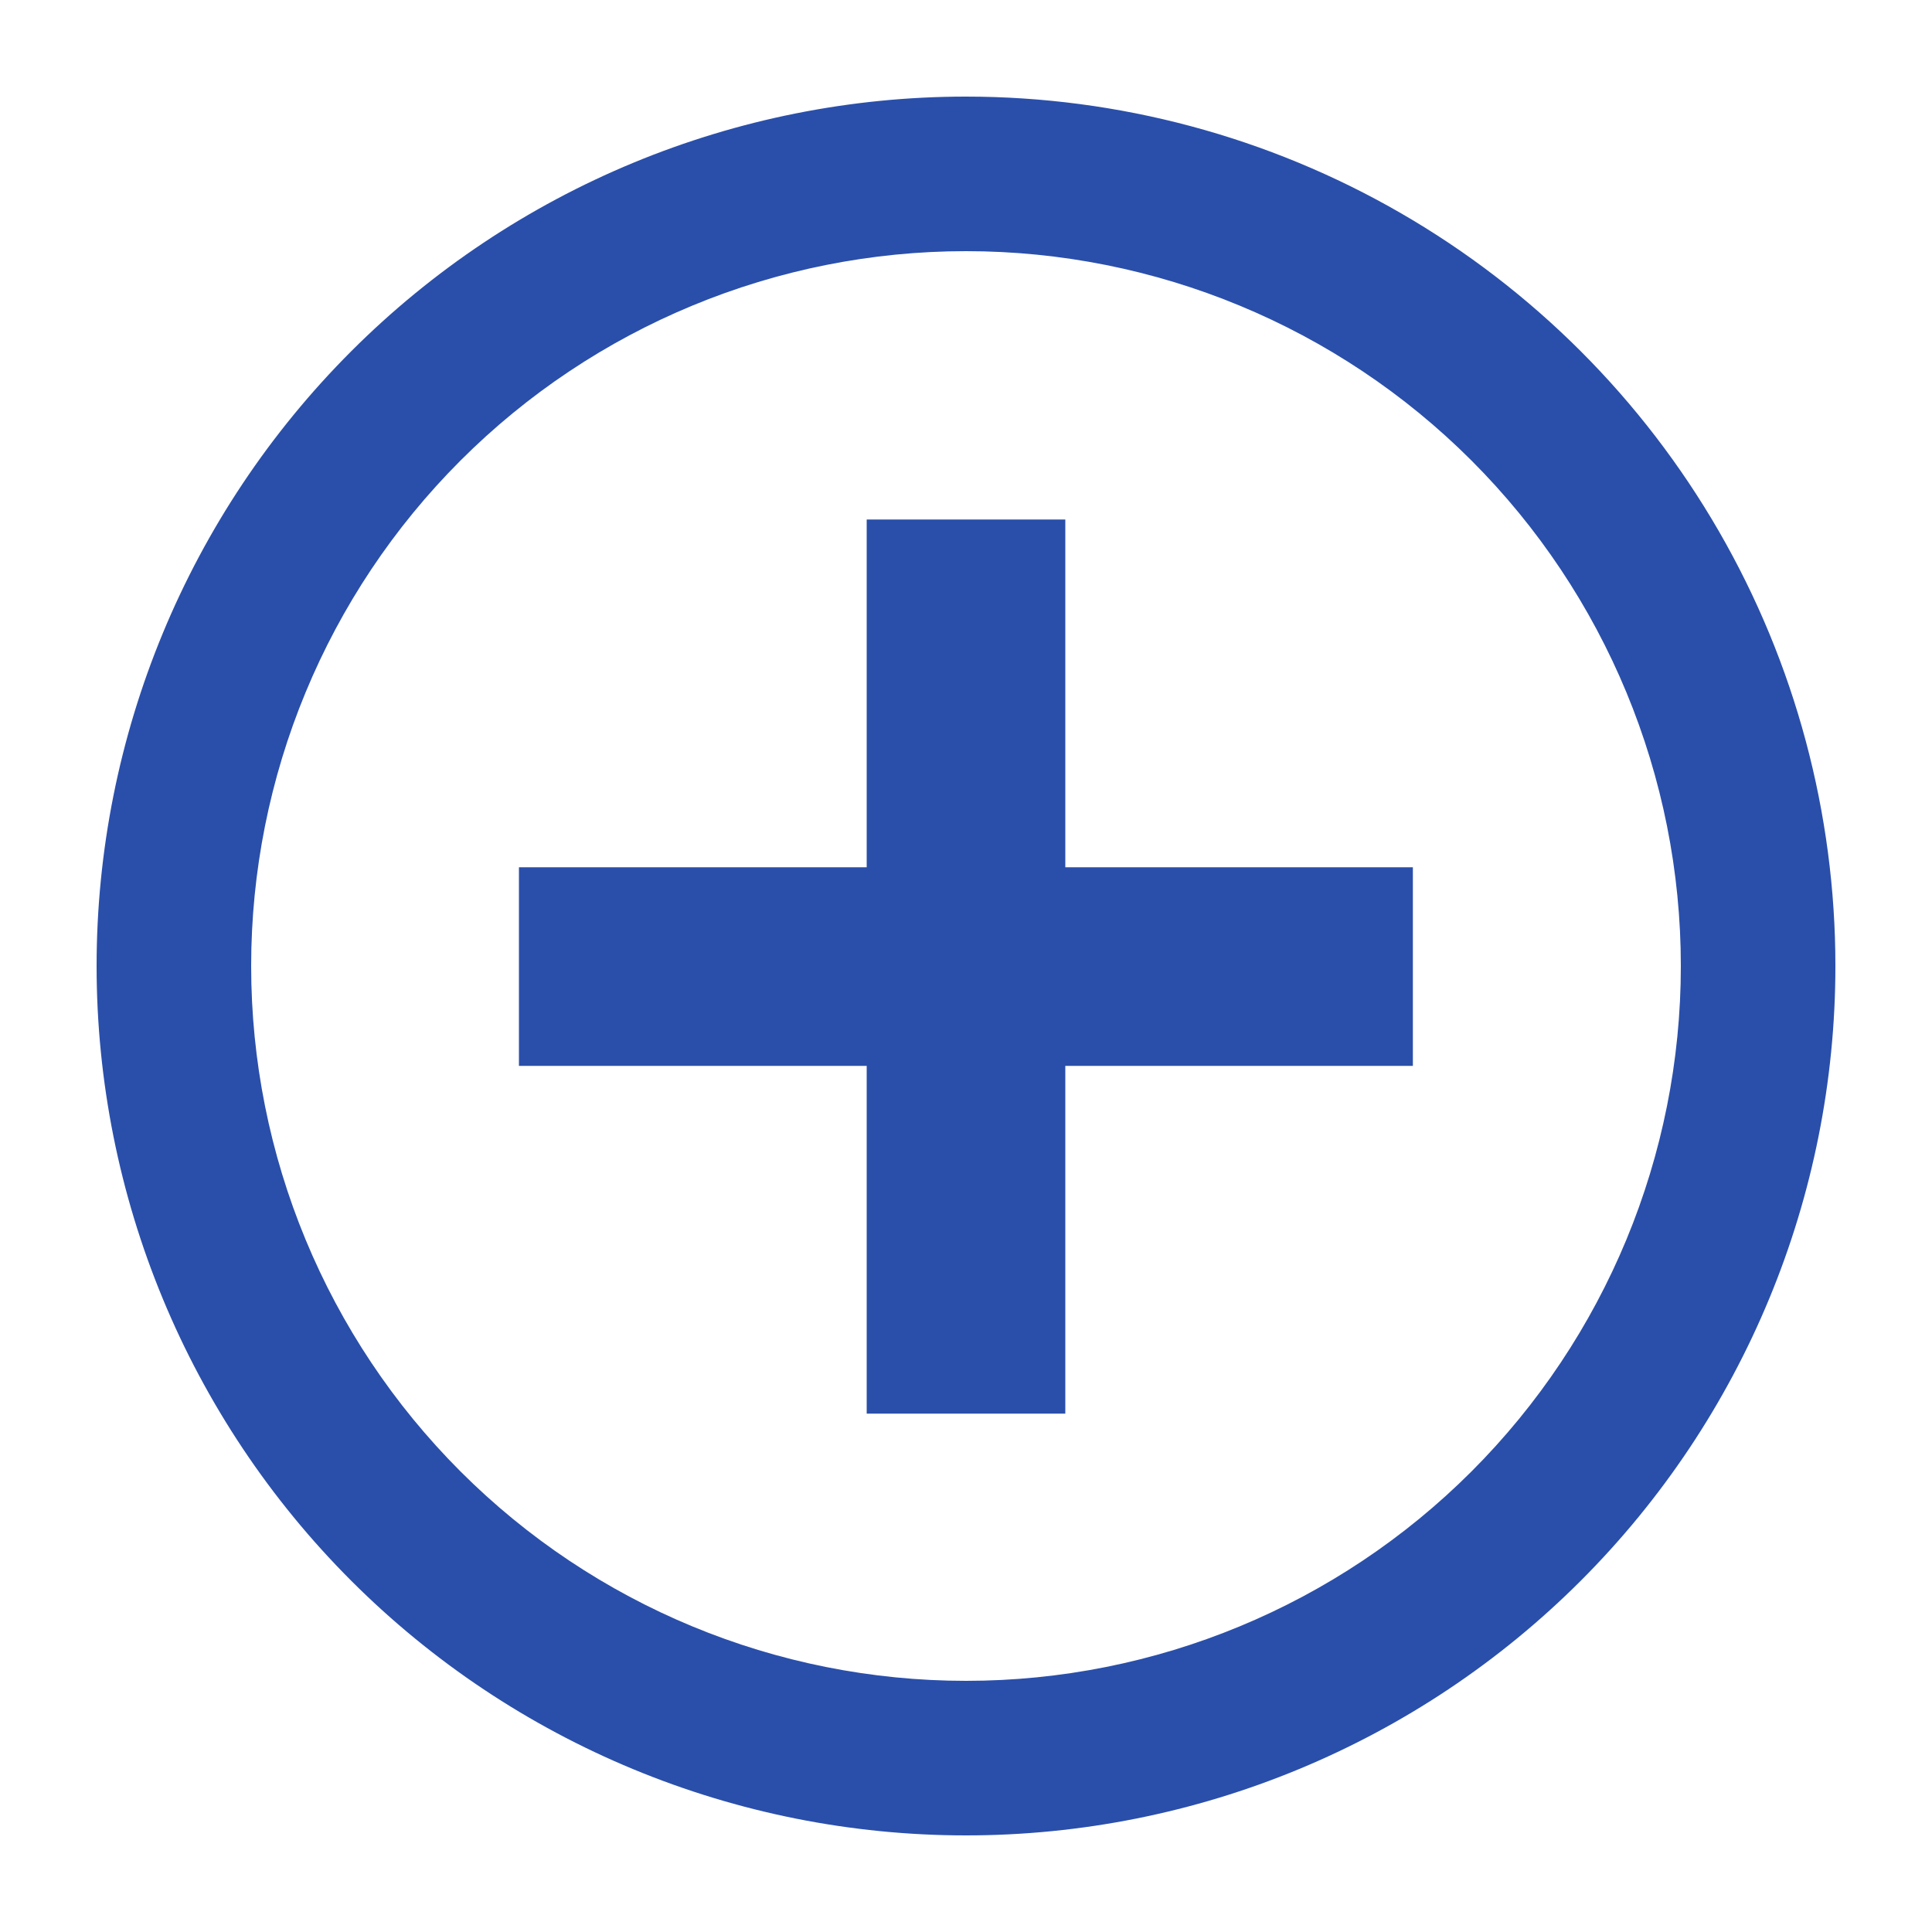 <?xml version="1.0" encoding="UTF-8"?>
<svg width="1200pt" height="1200pt" version="1.1" viewBox="0 0 1200 1200" xmlns="http://www.w3.org/2000/svg">
 <g fill="#2a4faa">
  <path d="m600 156c117.76 0 230.69 46.777 313.96 130.04 83.266 83.27 130.04 196.2 130.04 313.96s-46.777 230.69-130.04 313.96c-83.27 83.266-196.2 130.04-313.96 130.04s-230.69-46.777-313.96-130.04c-83.266-83.27-130.04-196.2-130.04-313.96s46.777-230.69 130.04-313.96c83.27-83.266 196.2-130.04 313.96-130.04m0-96c-143.22 0-280.57 56.895-381.84 158.16-101.27 101.27-158.16 238.62-158.16 381.84s56.895 280.57 158.16 381.84c101.27 101.27 238.62 158.16 381.84 158.16s280.57-56.895 381.84-158.16c101.27-101.27 158.16-238.62 158.16-381.84 0-94.789-24.953-187.91-72.348-270-47.395-82.09-115.56-150.26-197.65-197.65-82.09-47.395-175.21-72.348-270-72.348z"/>
  <path d="m661.68 878.04h-123.36v-216h-216v-123.36h216v-216h123.36v216h215.88v123.36h-215.88z"/>
 </g>
</svg>
